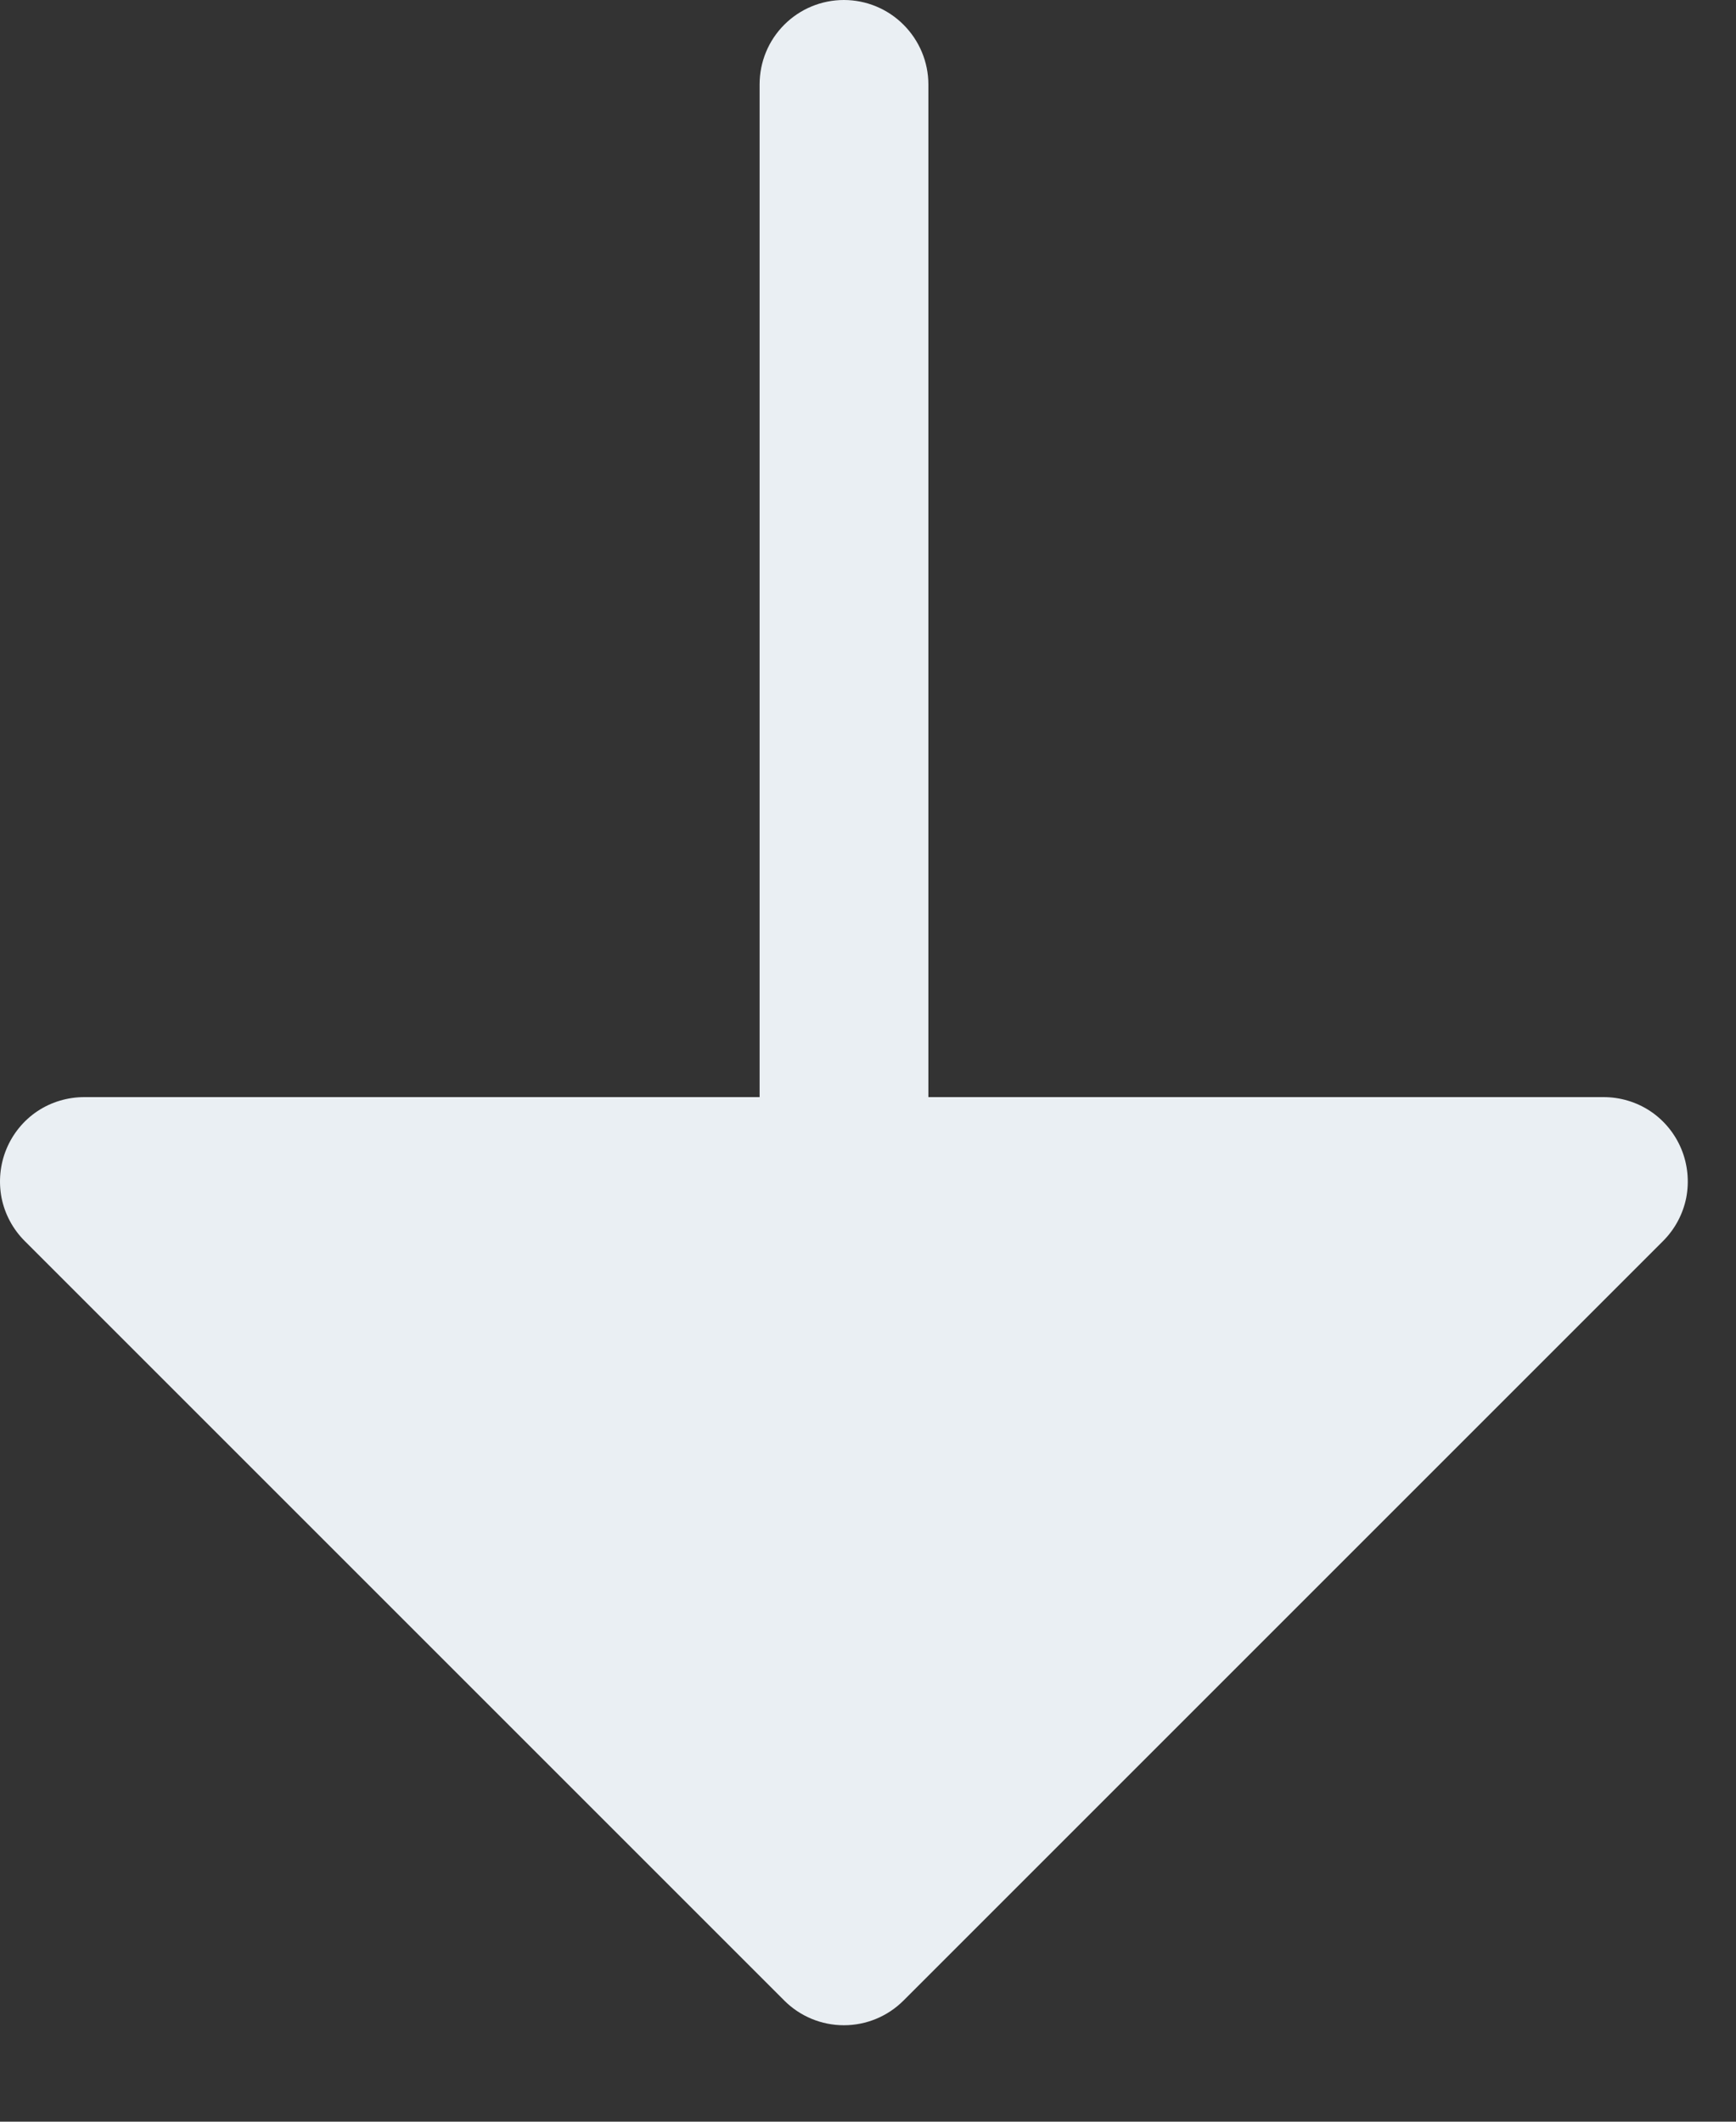 <svg width="9" height="11" viewBox="0 0 9 11" fill="none" xmlns="http://www.w3.org/2000/svg">
<rect x="0" y="0" width="9" height="11" fill="#333333" stroke="none"/>
<path id="Vector" d="M8.717 5.958C8.684 5.878 8.628 5.809 8.556 5.761C8.484 5.713 8.399 5.688 8.313 5.688H4.813V0.438C4.813 0.321 4.766 0.21 4.684 0.128C4.602 0.046 4.491 0 4.375 0C4.259 0 4.148 0.046 4.066 0.128C3.984 0.21 3.938 0.321 3.938 0.438V5.688H0.438C0.351 5.688 0.266 5.713 0.194 5.761C0.122 5.809 0.066 5.878 0.033 5.958C0 6.038 -0.008 6.126 0.008 6.21C0.025 6.295 0.067 6.373 0.128 6.434L4.066 10.372C4.148 10.454 4.259 10.5 4.375 10.5C4.491 10.5 4.602 10.454 4.684 10.372L8.622 6.434C8.683 6.373 8.725 6.295 8.742 6.21C8.758 6.126 8.75 6.038 8.717 5.958Z" fill="#EAEFF3"/>
</svg>
